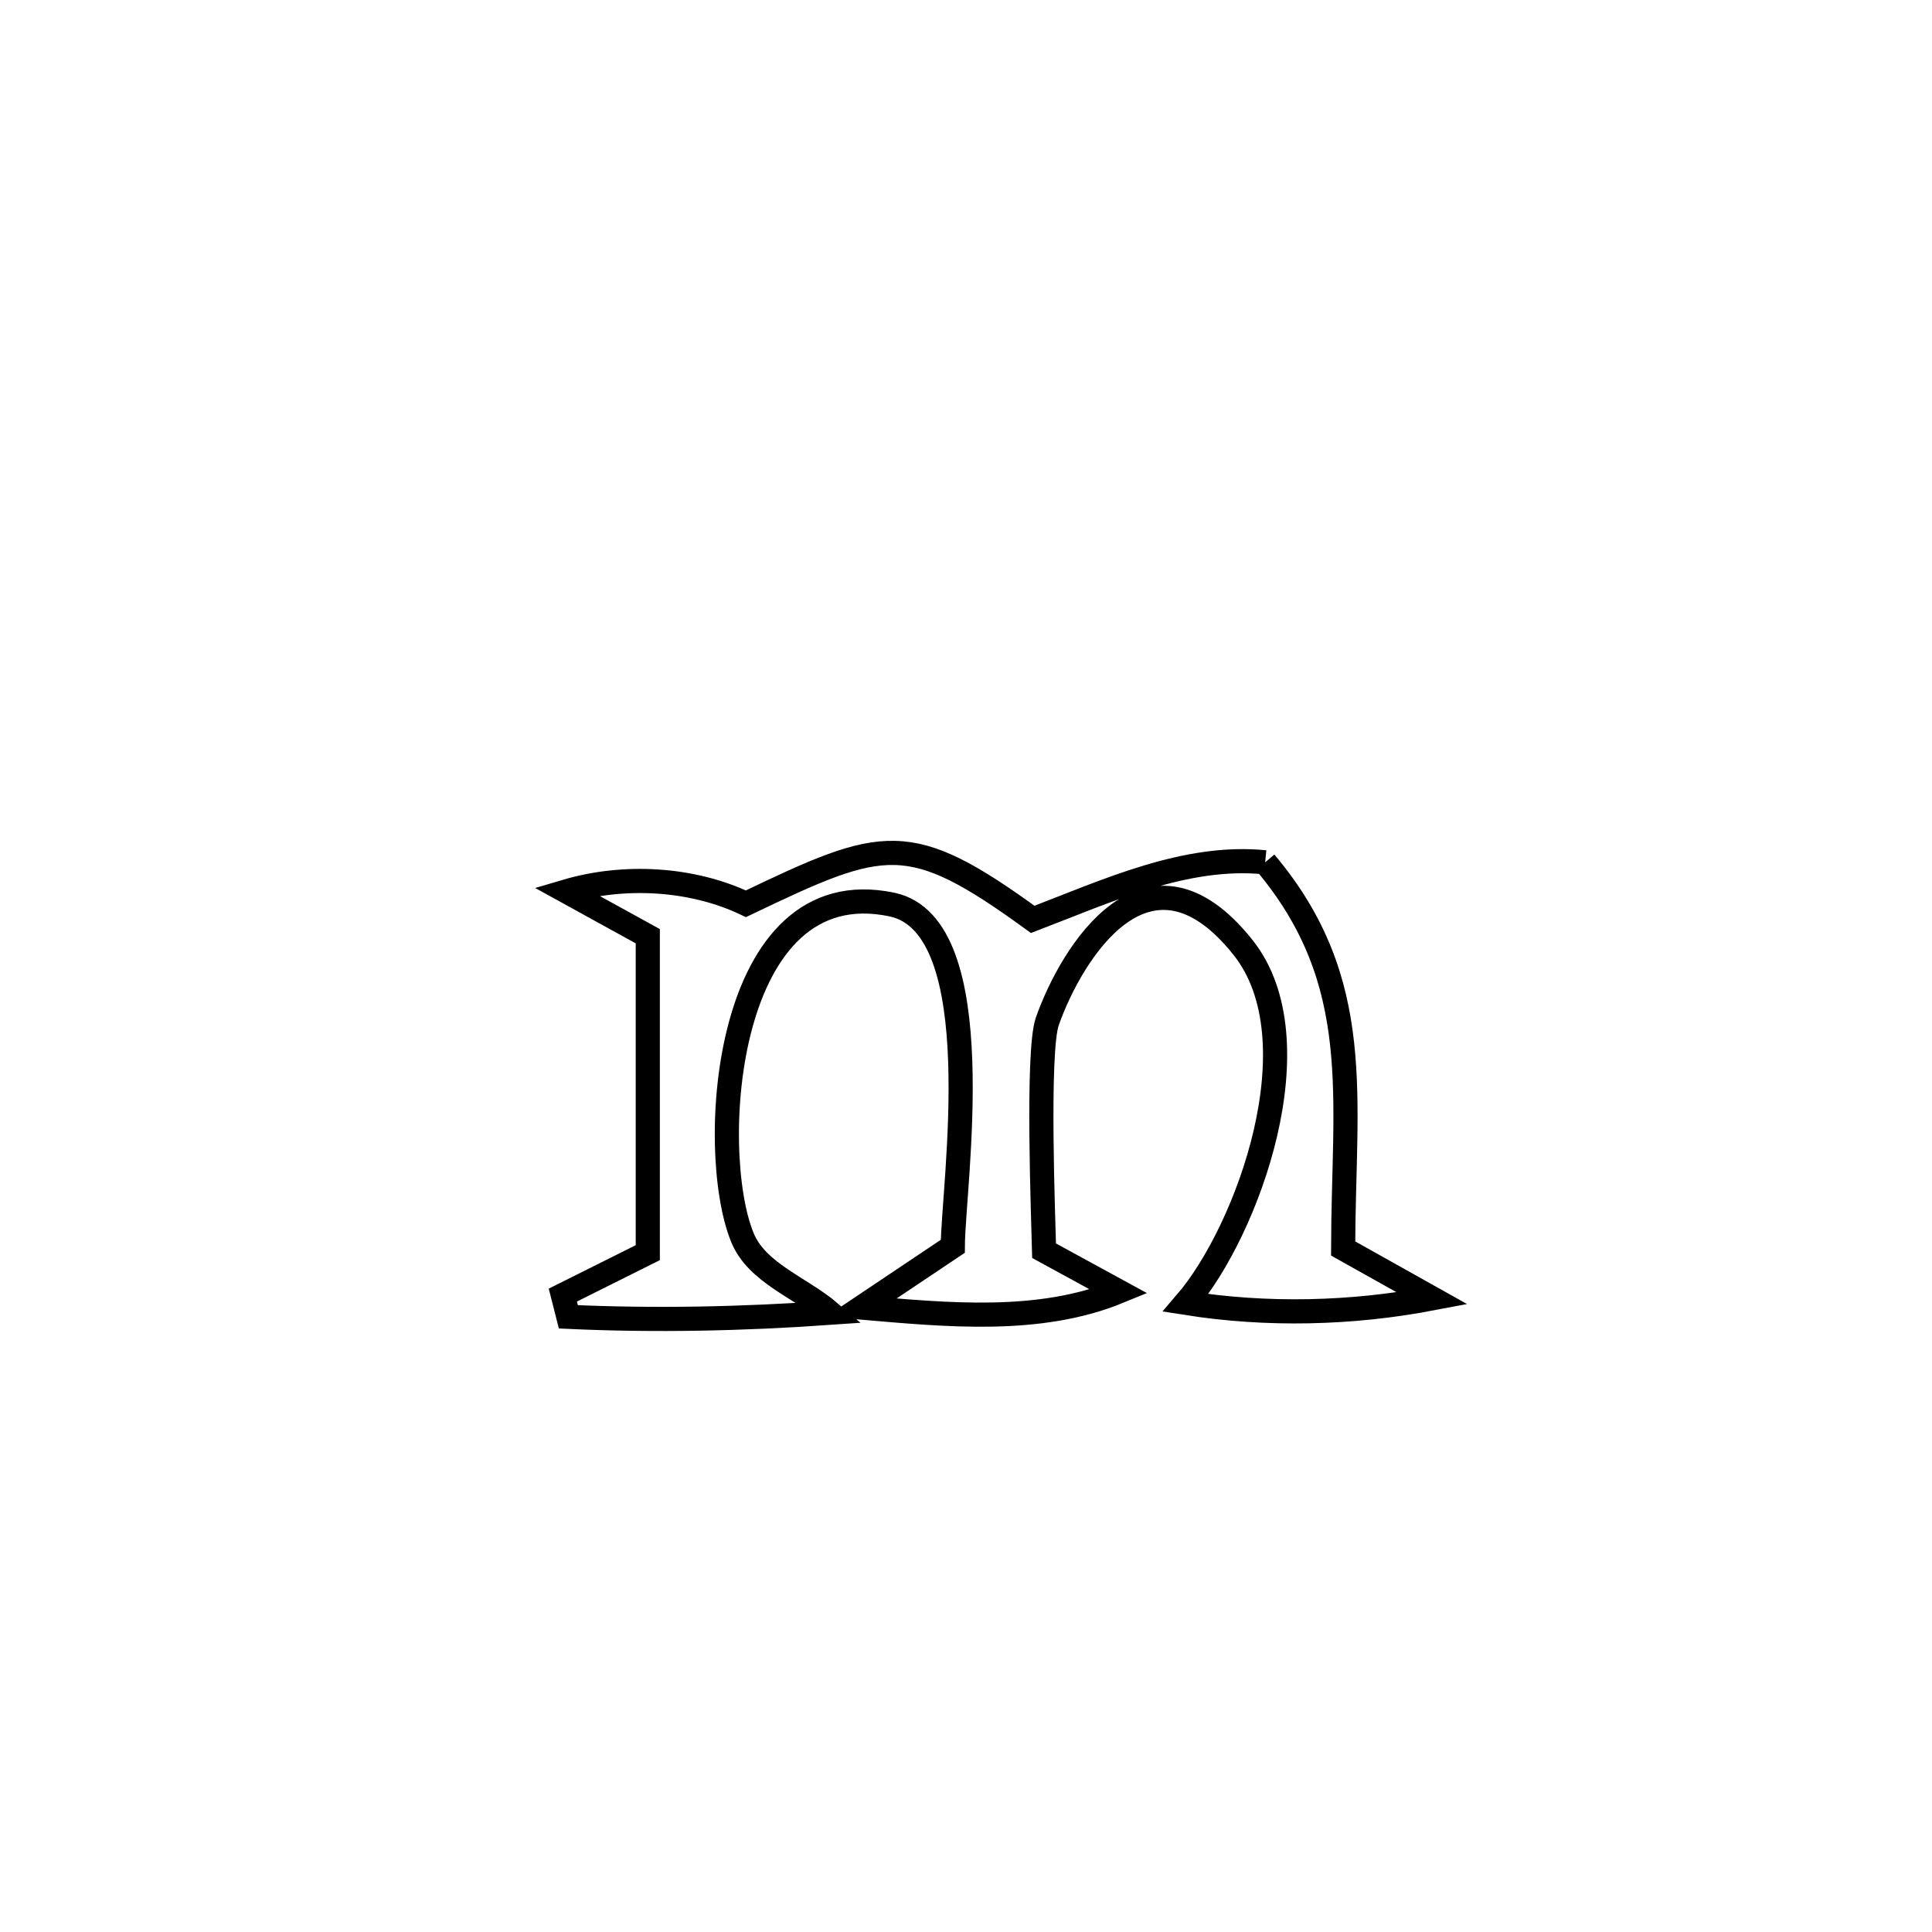 <svg xmlns="http://www.w3.org/2000/svg" viewBox="0.0 0.0 24.0 24.0" height="200px" width="200px"><path fill="none" stroke="black" stroke-width=".3" stroke-opacity="1.0"  filling="0" d="M15.716 10.712 L15.716 10.712 C16.97 12.2 16.688 13.632 16.685 15.509 L16.685 15.509 C17.054 15.715 17.423 15.922 17.792 16.129 L17.792 16.129 C16.789 16.32 15.738 16.345 14.73 16.185 L14.73 16.185 C15.498 15.292 16.364 12.927 15.44 11.768 C14.262 10.29 13.311 11.834 13.01 12.688 C12.878 13.063 12.962 15.178 12.97 15.537 L12.97 15.537 C13.28 15.706 13.589 15.875 13.899 16.044 L13.899 16.044 C12.91 16.45 11.764 16.334 10.7 16.243 L10.7 16.243 C11.079 15.989 11.457 15.735 11.836 15.482 L11.836 15.482 C11.839 14.734 12.33 11.501 11.081 11.237 C8.992 10.795 8.776 14.283 9.222 15.372 C9.403 15.816 9.95 15.996 10.314 16.308 L10.314 16.308 C9.232 16.384 8.143 16.408 7.06 16.358 L7.06 16.358 C7.037 16.268 7.015 16.178 6.992 16.088 L6.992 16.088 C7.344 15.912 7.695 15.736 8.047 15.561 L8.047 15.561 C8.047 15.555 8.047 11.63 8.047 11.63 L8.047 11.63 C7.709 11.444 7.372 11.259 7.035 11.073 L7.035 11.073 C7.75 10.862 8.593 10.907 9.266 11.227 L9.266 11.227 C10.988 10.403 11.288 10.302 12.829 11.421 L12.829 11.421 C13.754 11.067 14.73 10.612 15.716 10.712 L15.716 10.712"></path></svg>